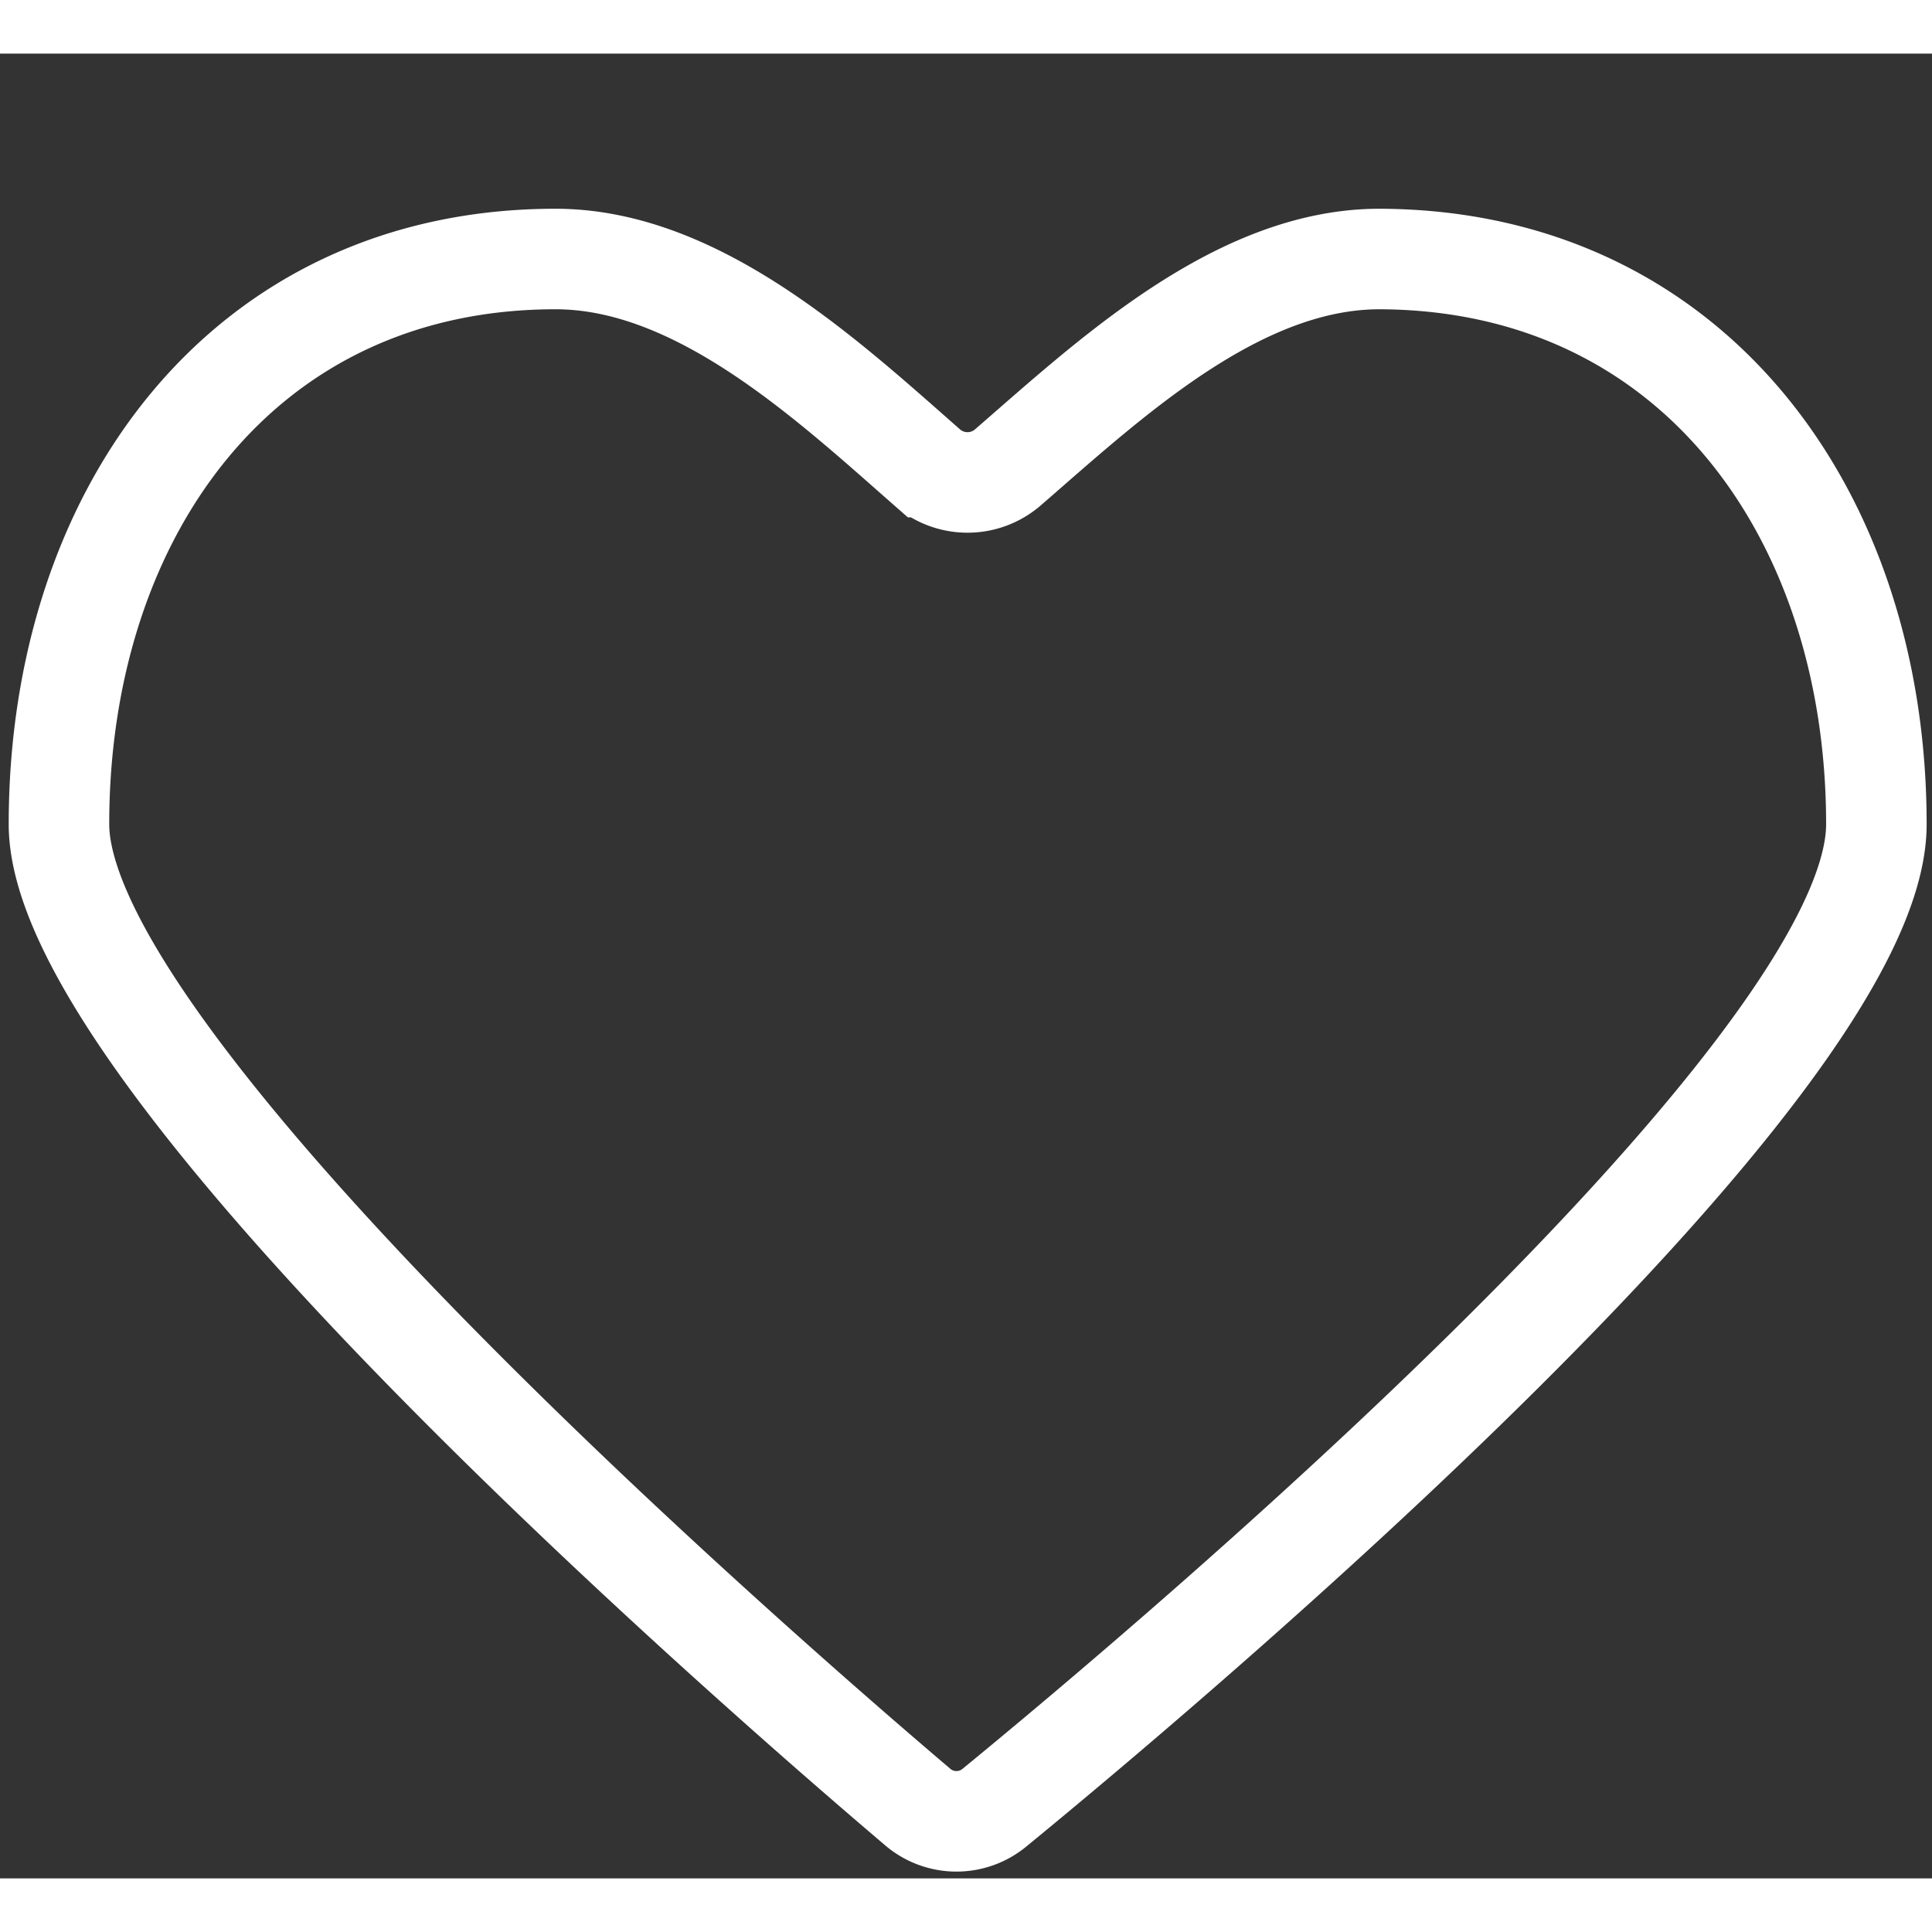 <svg height='30' width='30' id="Слой_1" data-name="Слой 1" xmlns="http://www.w3.org/2000/svg" viewBox="0 0 57.66 54.46"><rect x="0" y="0" width="57.66" height="54.46" fill="#333333" stroke="none"/><defs><style>.cls-1{fill:none;stroke:#fff;stroke-miterlimit:10;stroke-width:3px;}</style></defs><path class="cls-1" d="M56,23c0,7.31-21.1,25.07-26.31,29.34a1.78,1.78,0,0,1-2.29,0C22.29,48,1.76,30.09,1.76,23c0-9.32,5.51-16.87,14.82-16.87,4.25,0,8.12,3.61,11.08,6.21a1.84,1.84,0,0,0,2.43,0c3-2.6,6.83-6.21,11.08-6.21C50.48,6.16,56,13.71,56,23Z"/></svg>
